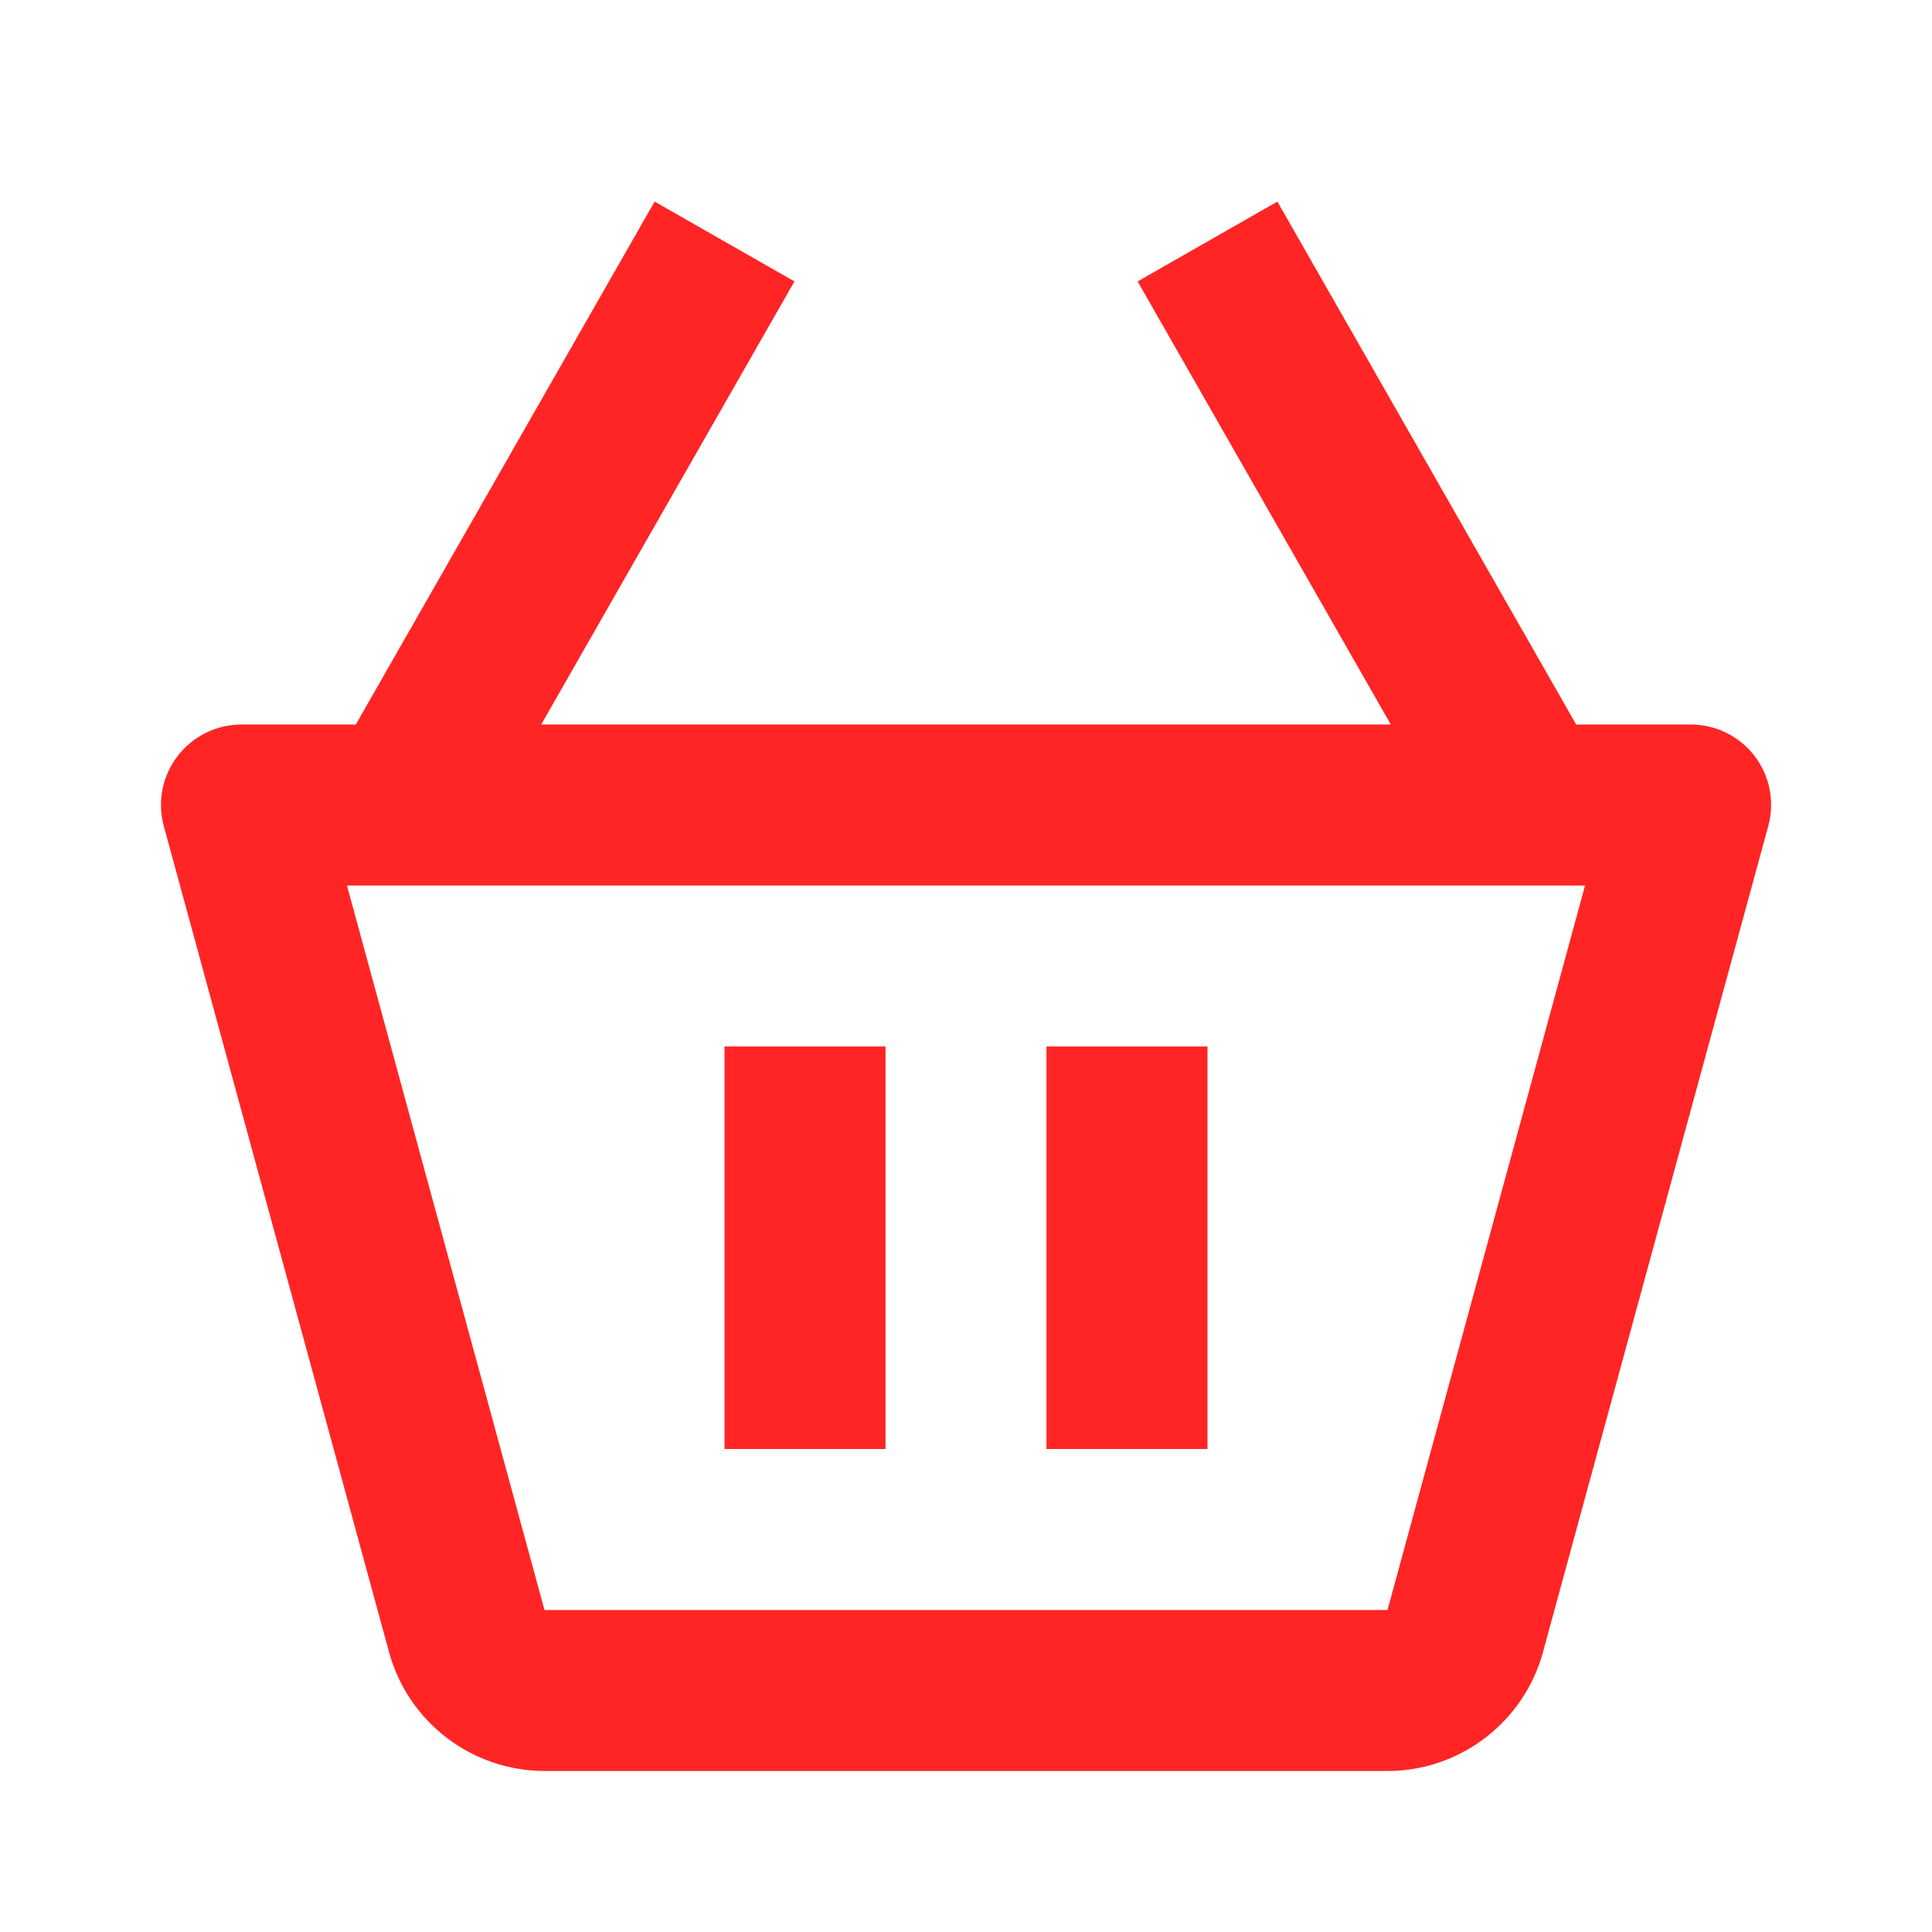 <svg width="53" height="53" viewBox="0 0 53 53" fill="none" xmlns="http://www.w3.org/2000/svg">
<path d="M46.375 19.875H43.239L35.042 5.53L31.208 7.72L38.153 19.875H14.847L21.794 7.72L17.958 5.53L9.761 19.875H6.625C6.285 19.875 5.95 19.953 5.646 20.104C5.342 20.254 5.076 20.473 4.87 20.743C4.664 21.012 4.523 21.326 4.457 21.659C4.392 21.993 4.405 22.337 4.494 22.664L10.675 45.331C10.932 46.264 11.488 47.088 12.258 47.675C13.028 48.263 13.969 48.582 14.937 48.583H38.065C40.048 48.583 41.802 47.247 42.327 45.326L48.508 22.662C48.598 22.334 48.611 21.99 48.546 21.657C48.481 21.323 48.34 21.009 48.133 20.739C47.926 20.47 47.66 20.251 47.355 20.101C47.05 19.951 46.715 19.874 46.375 19.875ZM38.063 44.167H14.937L9.518 24.292H43.482L38.063 44.167Z" fill="#FF2525"/>
<path d="M19.875 28.708H24.292V39.75H19.875V28.708ZM28.708 28.708H33.125V39.75H28.708V28.708Z" fill="#FF2525"/>
</svg>
